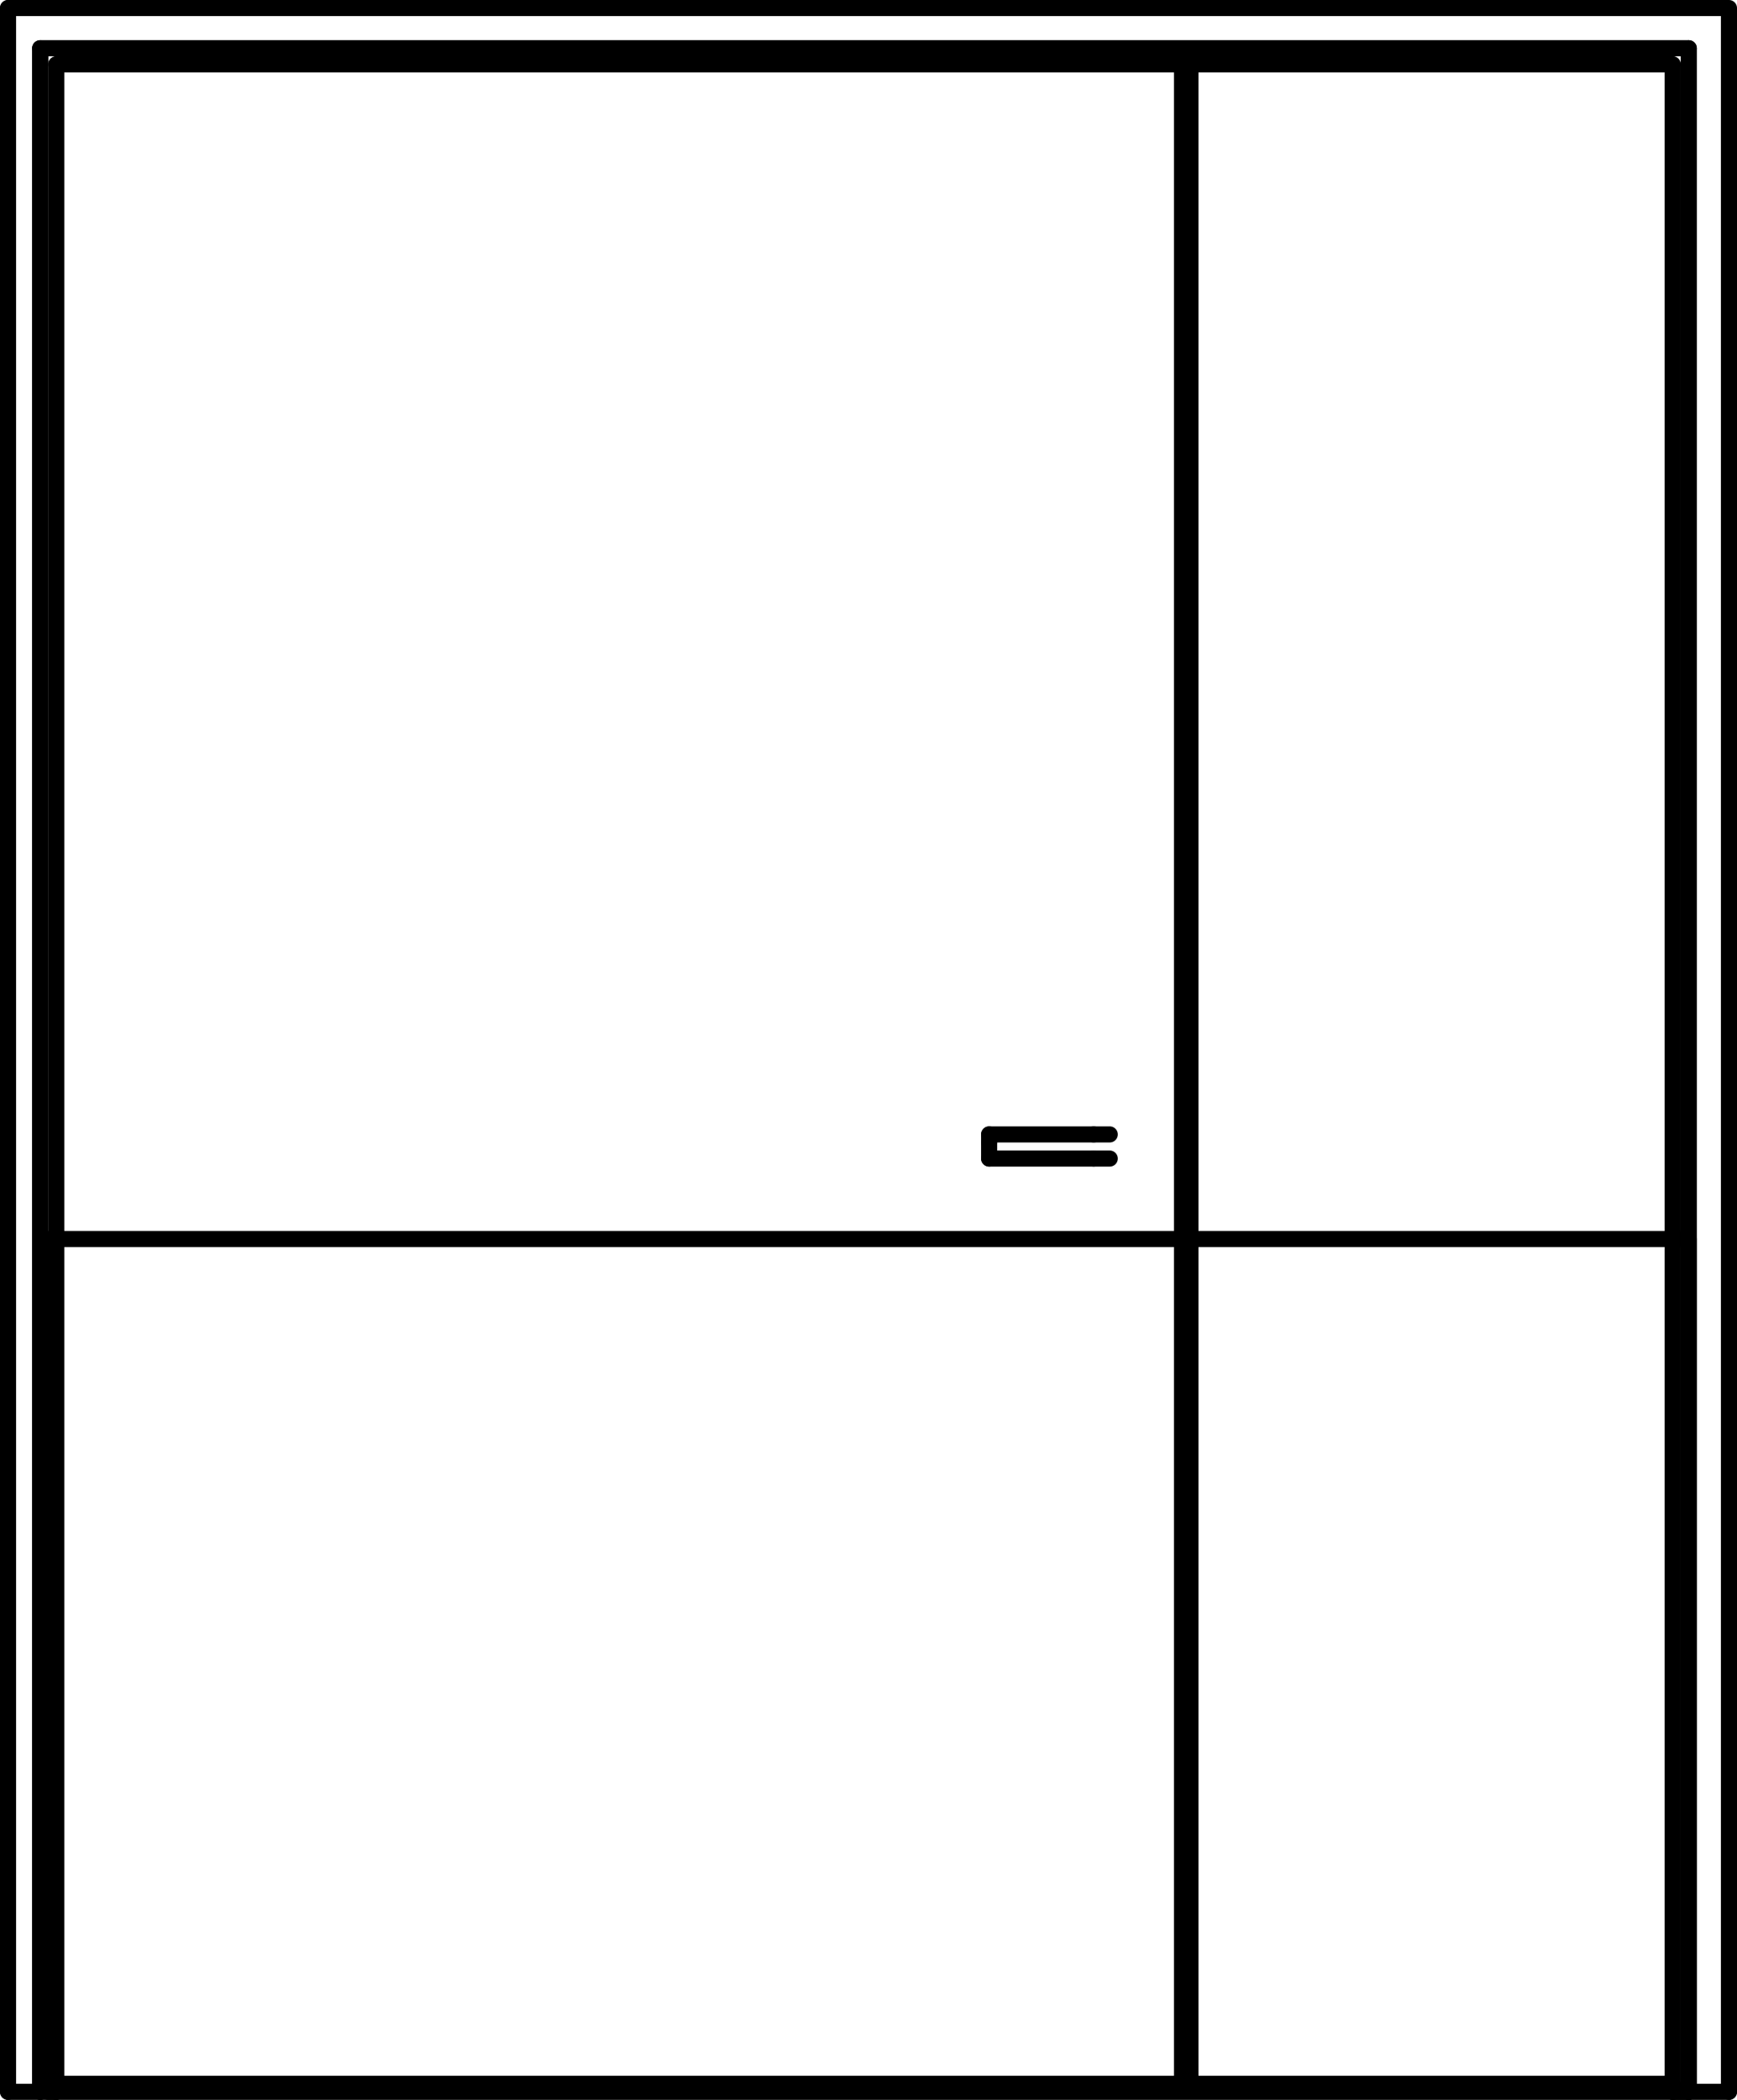 <svg xmlns="http://www.w3.org/2000/svg" viewBox="0 0 51.84 62.64"><defs><style>.cls-1{fill:none;stroke:#000;stroke-linecap:round;stroke-linejoin:round;stroke-width:0.48px;}</style></defs><title>Door_Leaf_Solid</title><g id="Layer_2" data-name="Layer 2"><g id="Layer_1-2" data-name="Layer 1"><polyline class="cls-1" points="32.64 34.56 32.88 34.56 33.12 34.56"/><polyline class="cls-1" points="33.12 33.84 32.88 33.84 32.64 33.84"/><line class="cls-1" x1="29.52" y1="34.56" x2="32.64" y2="34.56"/><line class="cls-1" x1="32.64" y1="33.84" x2="29.52" y2="33.84"/><polyline class="cls-1" points="29.52 34.08 29.52 34.08 29.52 33.84"/><polyline class="cls-1" points="29.52 34.32 29.52 34.56 29.52 34.32 29.52 34.08"/><line class="cls-1" x1="49.92" y1="62.16" x2="35.52" y2="62.16"/><polyline class="cls-1" points="35.52 1.92 35.52 62.16 35.52 1.92"/><line class="cls-1" x1="35.52" y1="62.16" x2="35.52" y2="1.92"/><polyline class="cls-1" points="35.52 62.16 35.28 62.16 1.68 62.16"/><line class="cls-1" x1="35.28" y1="62.16" x2="35.28" y2="1.92"/><line class="cls-1" x1="35.52" y1="1.92" x2="35.52" y2="62.16"/><line class="cls-1" x1="35.28" y1="1.92" x2="35.28" y2="62.16"/><polyline class="cls-1" points="1.68 62.4 1.2 62.4 0.24 62.4"/><polyline class="cls-1" points="1.2 62.4 1.2 1.44 50.4 1.44 50.4 62.4"/><line class="cls-1" x1="0.24" y1="0.24" x2="0.24" y2="62.4"/><line class="cls-1" x1="50.4" y1="62.4" x2="51.6" y2="62.4"/><line class="cls-1" x1="50.4" y1="62.4" x2="49.92" y2="62.4"/><polyline class="cls-1" points="51.6 62.4 51.6 0.24 0.24 0.24"/><line class="cls-1" x1="1.68" y1="1.92" x2="1.68" y2="62.4"/><line class="cls-1" x1="49.92" y1="1.92" x2="1.68" y2="1.92"/><line class="cls-1" x1="49.92" y1="62.4" x2="49.92" y2="1.92"/><line class="cls-1" x1="50.4" y1="62.4" x2="50.4" y2="1.44"/><line class="cls-1" x1="1.2" y1="1.44" x2="1.2" y2="62.4"/><line class="cls-1" x1="50.4" y1="1.44" x2="1.2" y2="1.44"/><polyline class="cls-1" points="50.4 36.96 50.4 62.4 1.44 62.4 1.44 36.96 50.4 36.96"/></g></g></svg>